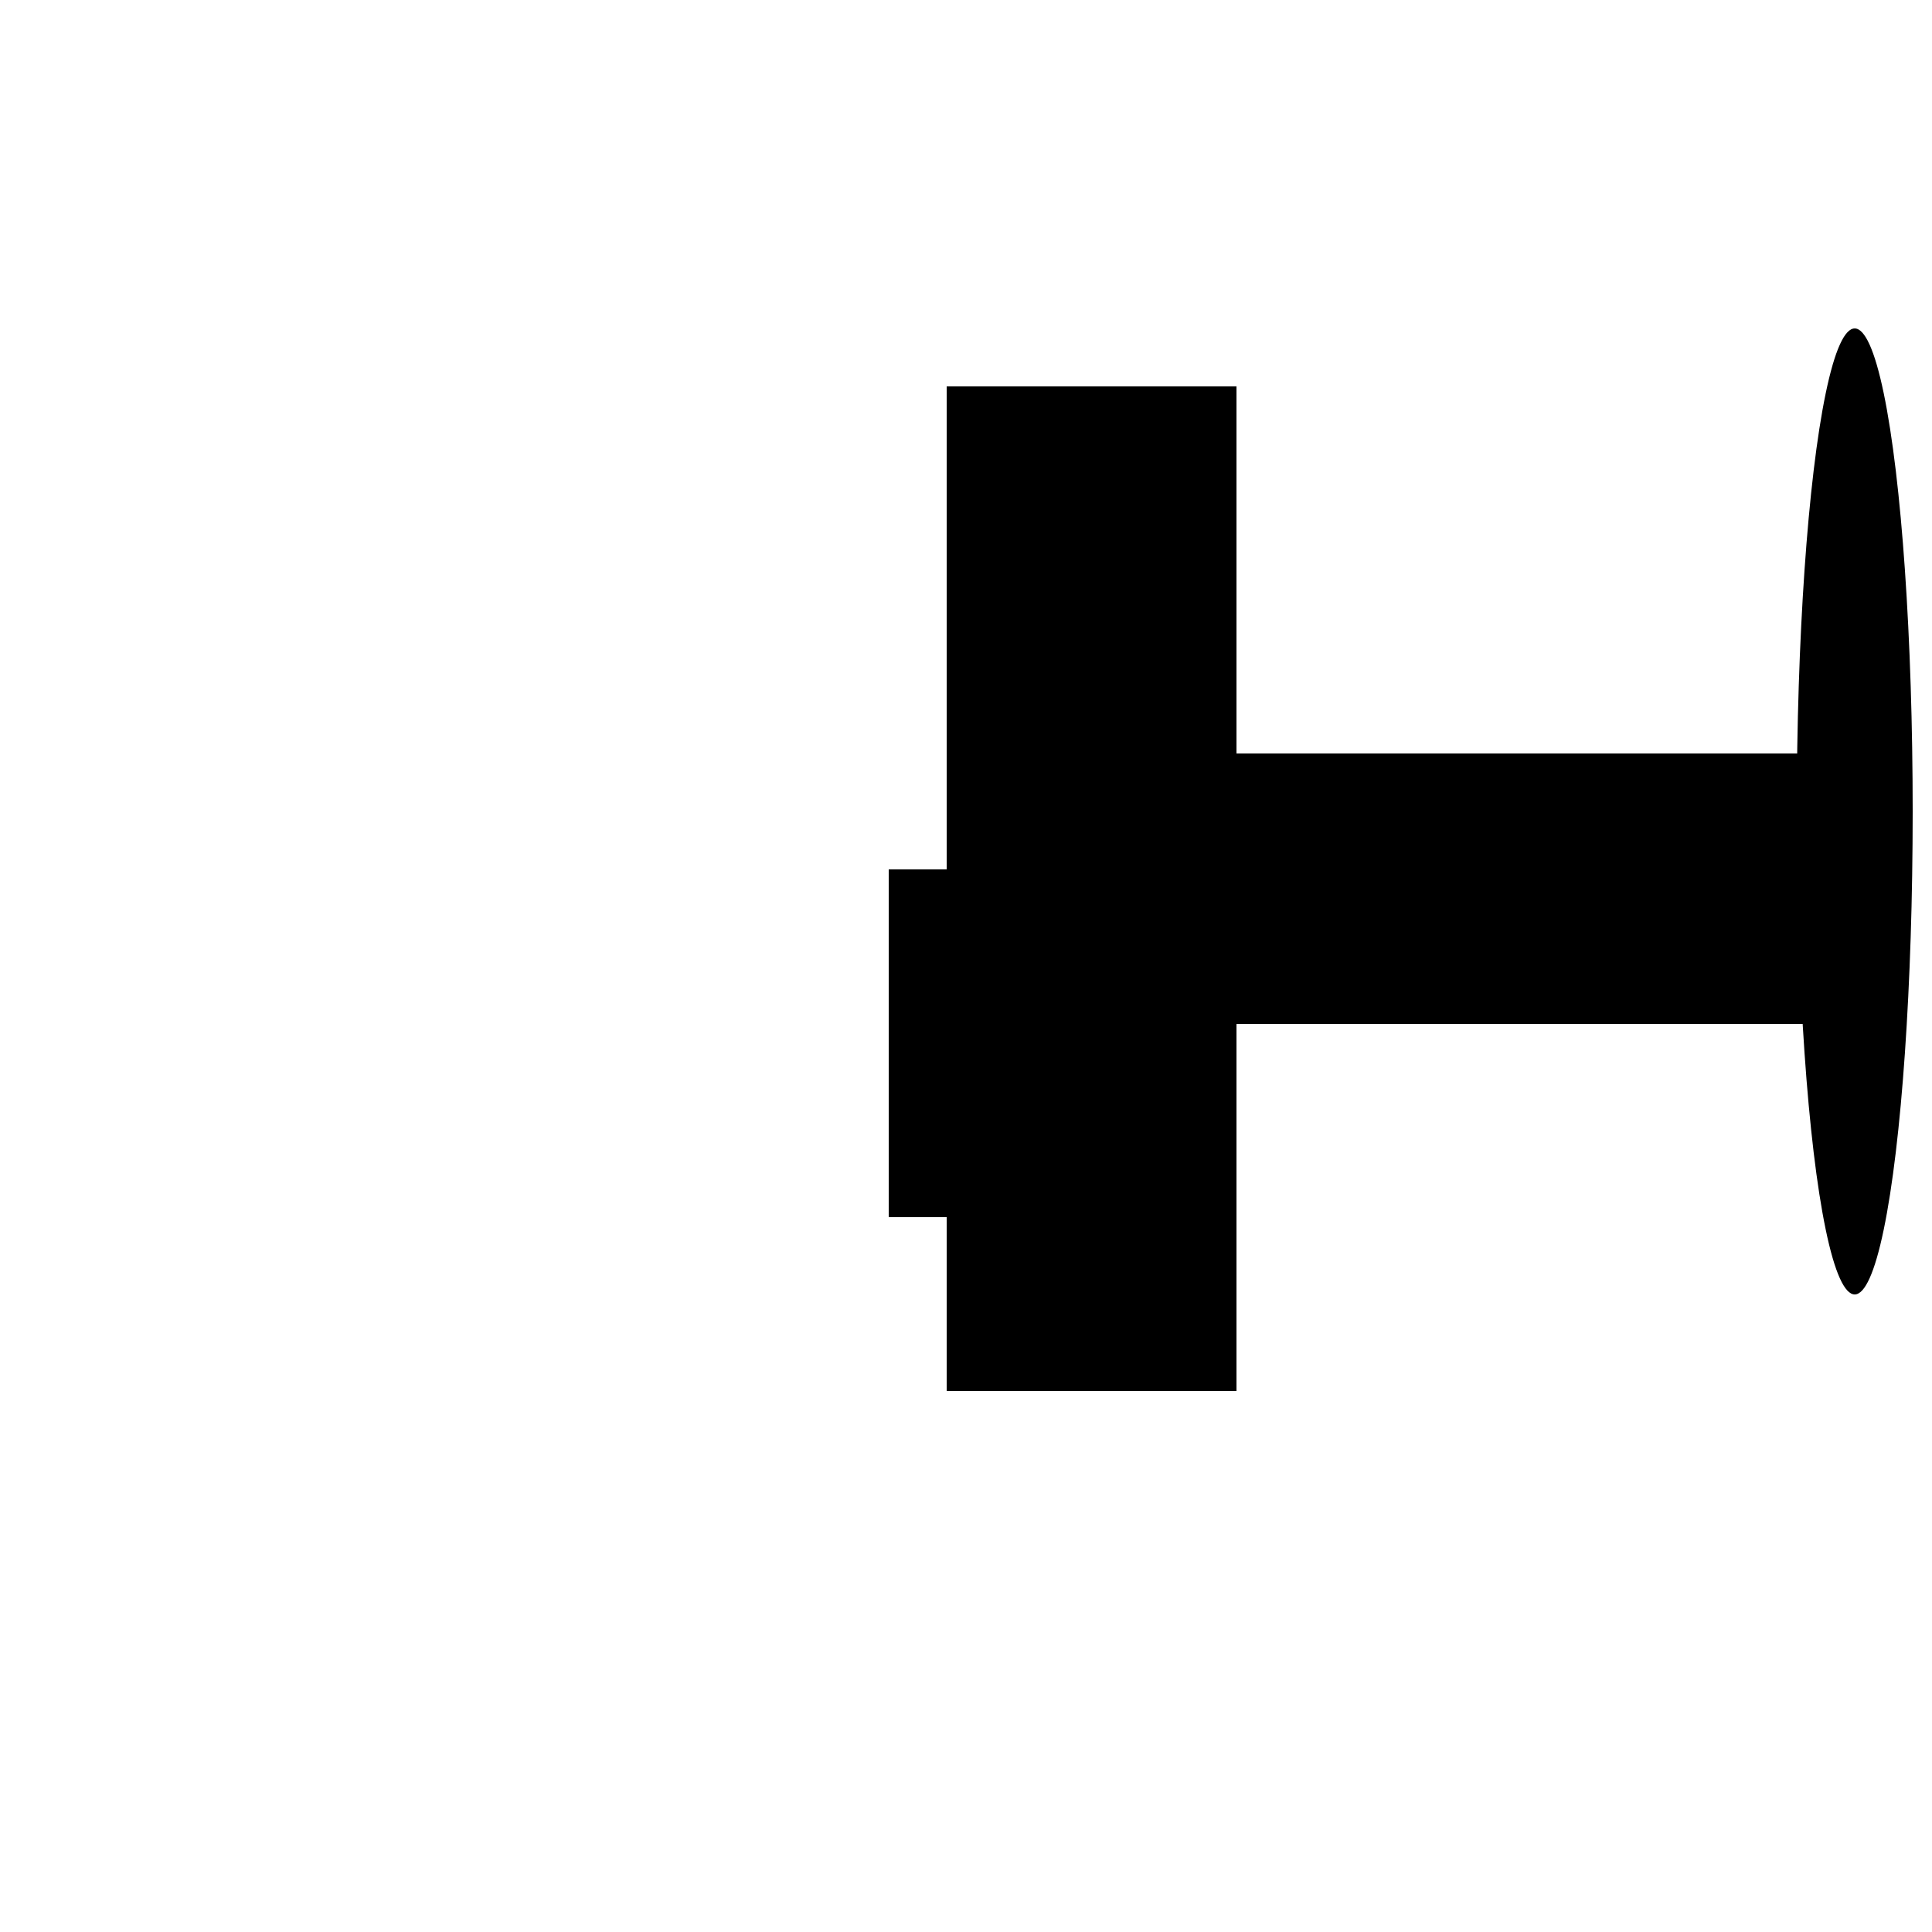  <svg version="1.1"
     width="100" height="100"
     xmlns="http://www.w3.org/2000/svg">

     <rect x="51" y="39" width="44" height="14" fill="black" />
<rect x="46" y="45" width="17" height="18" fill="black" />
<rect x="49" y="20" width="15" height="52" fill="black" />
<ellipse cx="96" cy="42" rx="3" ry="25" fill="black" />
</svg>